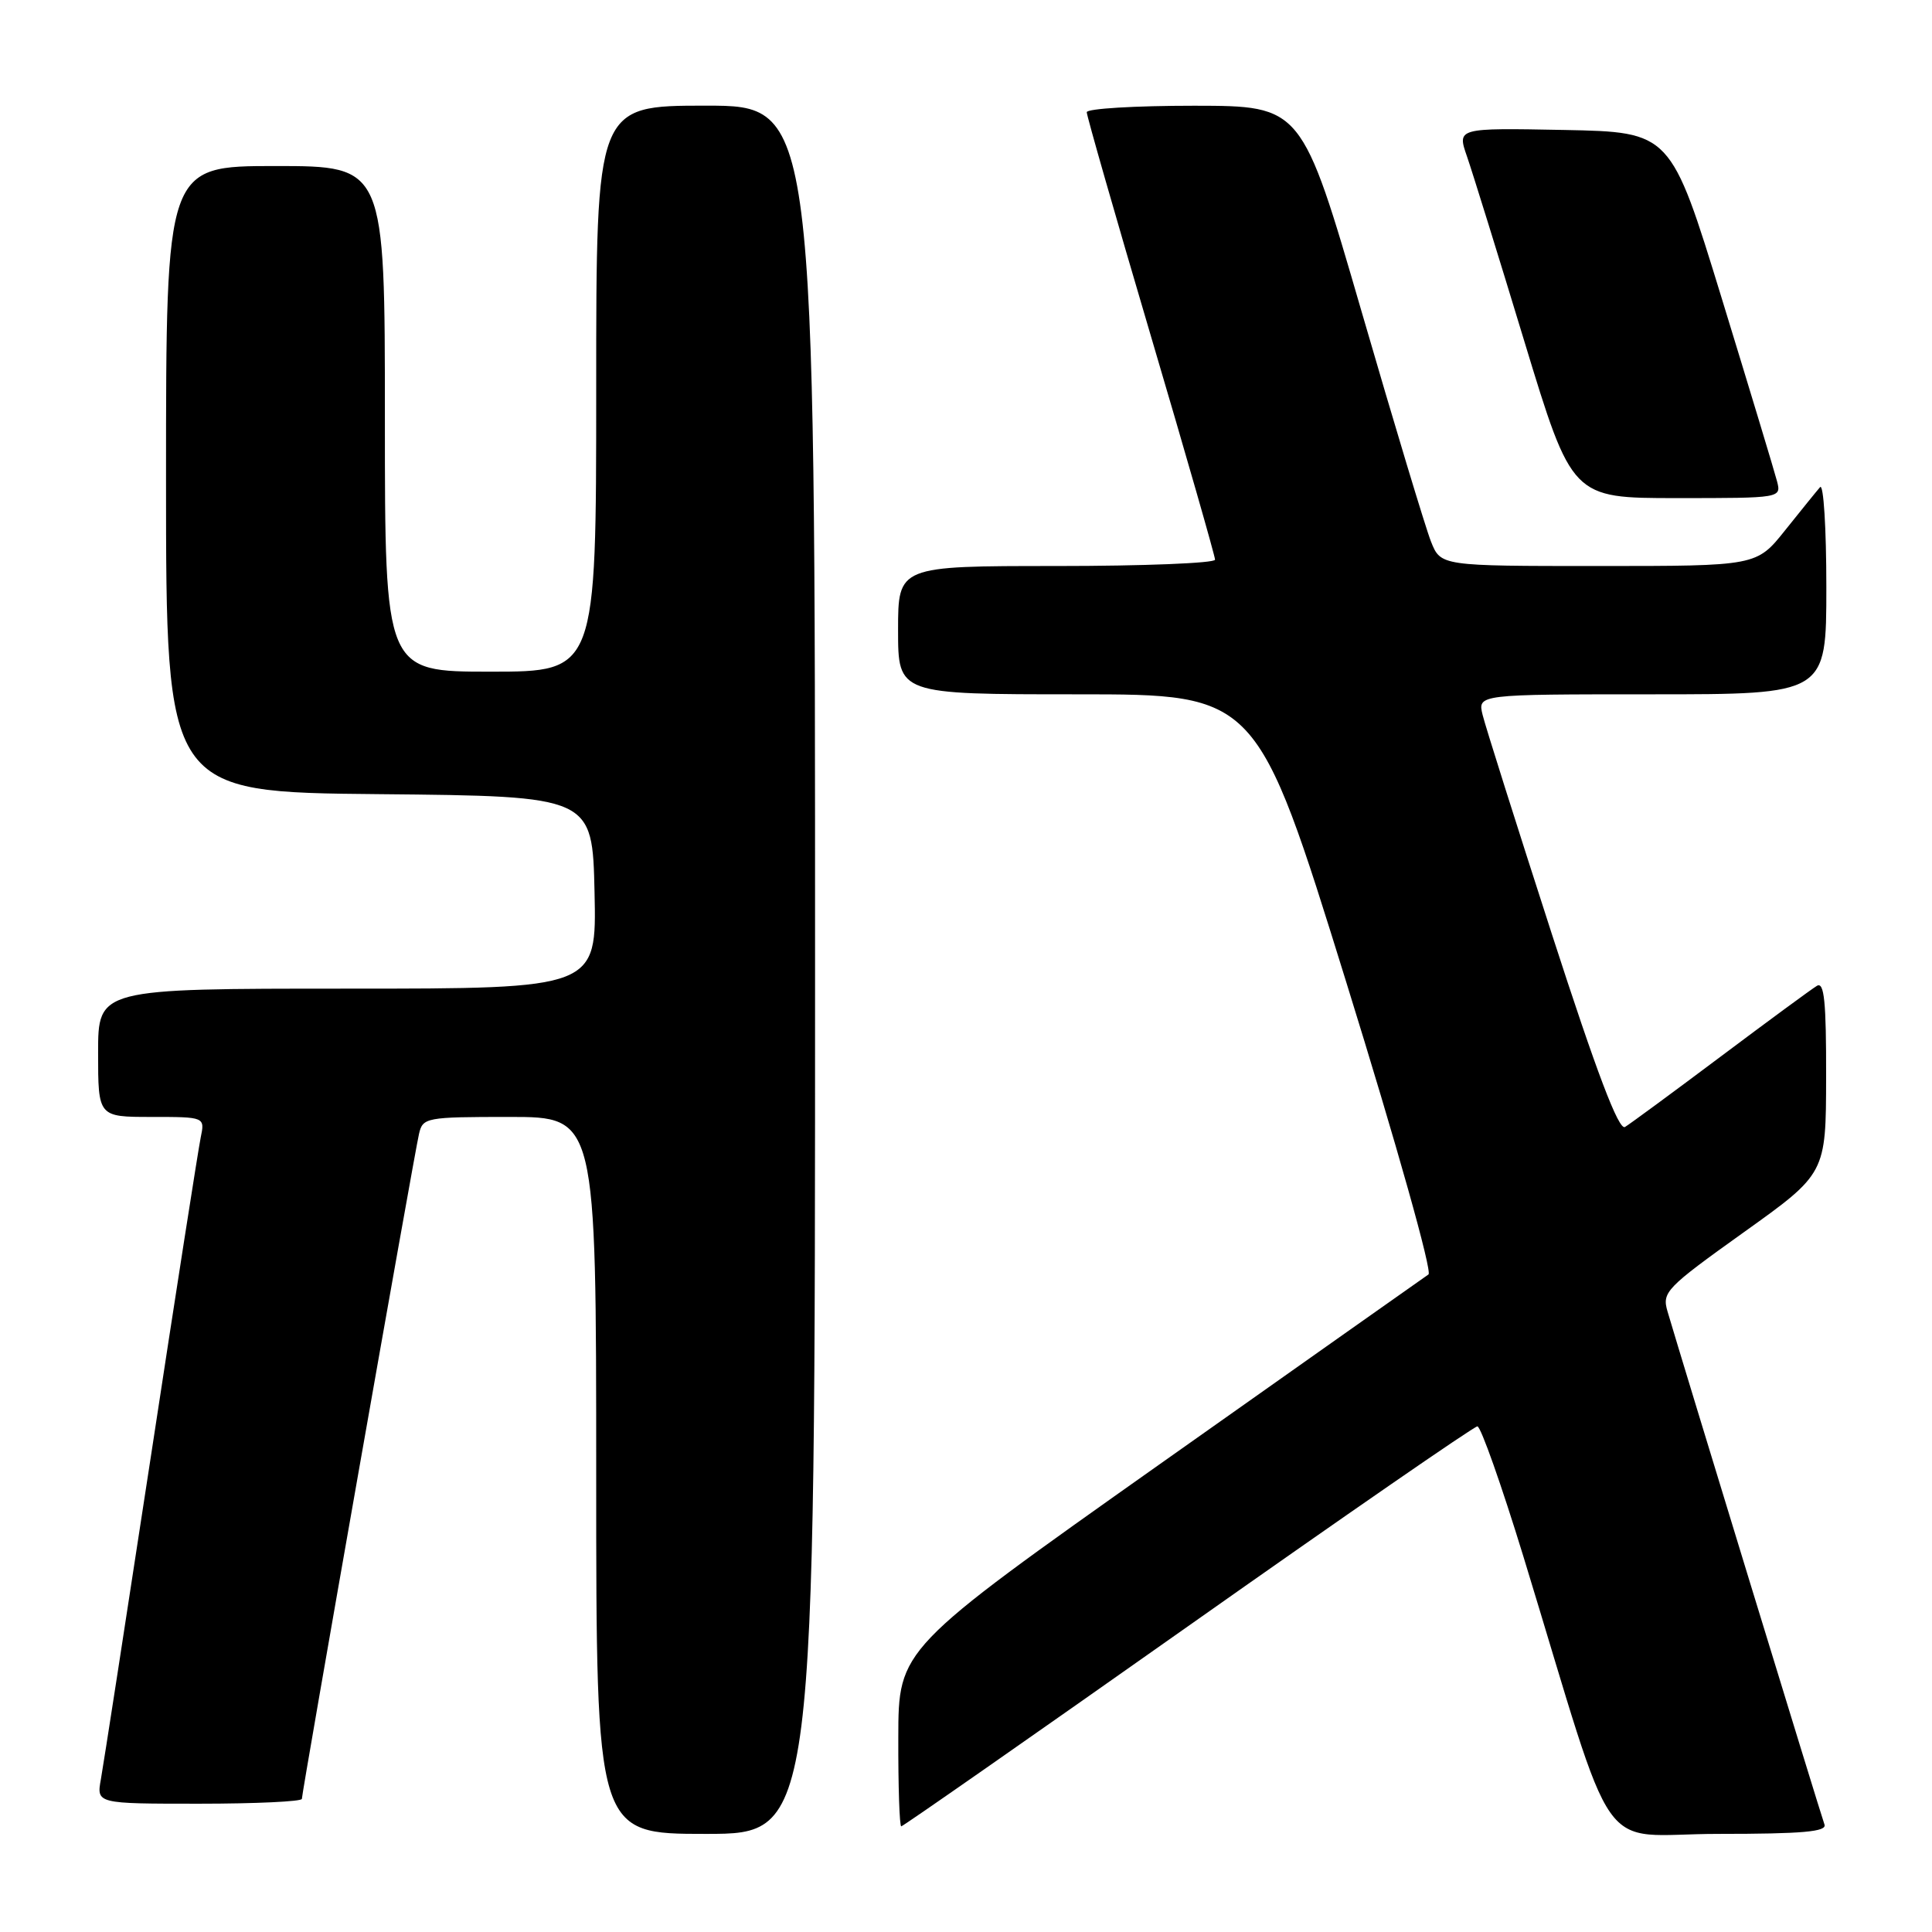 <?xml version="1.0" encoding="UTF-8" standalone="no"?>
<!DOCTYPE svg PUBLIC "-//W3C//DTD SVG 1.1//EN" "http://www.w3.org/Graphics/SVG/1.1/DTD/svg11.dtd" >
<svg xmlns="http://www.w3.org/2000/svg" xmlns:xlink="http://www.w3.org/1999/xlink" version="1.1" viewBox="0 0 256 256">
 <g >
 <path fill="currentColor"
d=" M 108.00 128.50 C 108.00 14.00 108.00 14.00 93.50 14.00 C 79.00 14.00 79.00 14.00 79.00 51.50 C 79.00 89.00 79.00 89.00 65.00 89.00 C 51.00 89.00 51.00 89.00 51.00 55.50 C 51.00 22.00 51.00 22.00 36.50 22.00 C 22.00 22.00 22.00 22.00 22.00 63.48 C 22.00 104.97 22.00 104.97 50.25 105.23 C 78.50 105.50 78.50 105.50 78.78 118.25 C 79.06 131.00 79.06 131.00 46.03 131.00 C 13.00 131.00 13.00 131.00 13.00 139.50 C 13.00 148.00 13.00 148.00 20.08 148.00 C 27.16 148.00 27.16 148.00 26.59 150.75 C 26.28 152.26 23.30 171.28 19.99 193.00 C 16.67 214.72 13.69 233.96 13.37 235.75 C 12.78 239.00 12.78 239.00 26.39 239.00 C 33.87 239.00 40.00 238.71 40.00 238.36 C 40.00 237.48 54.87 153.04 55.52 150.25 C 56.02 148.08 56.43 148.00 67.52 148.00 C 79.00 148.00 79.00 148.00 79.00 195.50 C 79.00 243.00 79.00 243.00 93.50 243.00 C 108.00 243.00 108.00 243.00 108.00 128.50 Z  M 241.75 241.75 C 241.31 240.59 222.74 179.88 220.96 173.79 C 220.20 171.22 220.72 170.68 231.05 163.29 C 241.95 155.50 241.95 155.50 241.97 142.69 C 241.99 132.71 241.72 130.05 240.75 130.63 C 240.06 131.04 234.32 135.26 228.00 140.00 C 221.68 144.74 215.97 148.94 215.32 149.33 C 214.49 149.82 211.58 142.16 205.63 123.77 C 200.96 109.32 196.83 96.26 196.46 94.75 C 195.78 92.00 195.78 92.00 218.89 92.00 C 242.00 92.00 242.00 92.00 242.00 77.80 C 242.00 69.99 241.63 64.03 241.17 64.55 C 240.71 65.07 238.64 67.64 236.55 70.25 C 232.76 75.00 232.76 75.00 211.83 75.00 C 190.90 75.00 190.90 75.00 189.61 71.75 C 188.90 69.96 184.76 56.24 180.41 41.26 C 172.50 14.03 172.50 14.03 158.25 14.01 C 150.41 14.01 144.00 14.39 144.00 14.87 C 144.00 15.35 147.82 28.69 152.50 44.53 C 157.18 60.36 161.00 73.70 161.00 74.16 C 161.00 74.62 151.55 75.00 140.00 75.00 C 119.00 75.00 119.00 75.00 119.00 83.50 C 119.00 92.00 119.00 92.00 142.77 92.00 C 166.55 92.00 166.55 92.00 178.38 130.12 C 185.11 151.80 189.81 168.52 189.28 168.87 C 188.76 169.22 172.75 180.53 153.69 194.00 C 119.05 218.50 119.05 218.50 119.03 230.25 C 119.01 236.71 119.19 242.00 119.42 242.00 C 119.65 242.00 136.74 230.07 157.40 215.50 C 178.05 200.93 195.32 189.00 195.76 189.00 C 196.21 189.00 198.95 196.76 201.86 206.25 C 214.52 247.65 211.25 243.00 227.68 243.00 C 238.89 243.00 242.11 242.71 241.75 241.75 Z  M 235.46 63.75 C 235.14 62.51 231.84 51.60 228.13 39.50 C 221.38 17.50 221.38 17.50 207.22 17.22 C 193.07 16.95 193.07 16.95 194.38 20.72 C 195.10 22.80 198.53 33.84 201.99 45.25 C 208.30 66.00 208.30 66.00 222.17 66.00 C 236.04 66.00 236.04 66.00 235.46 63.75 Z "/>
</g>
</svg>
